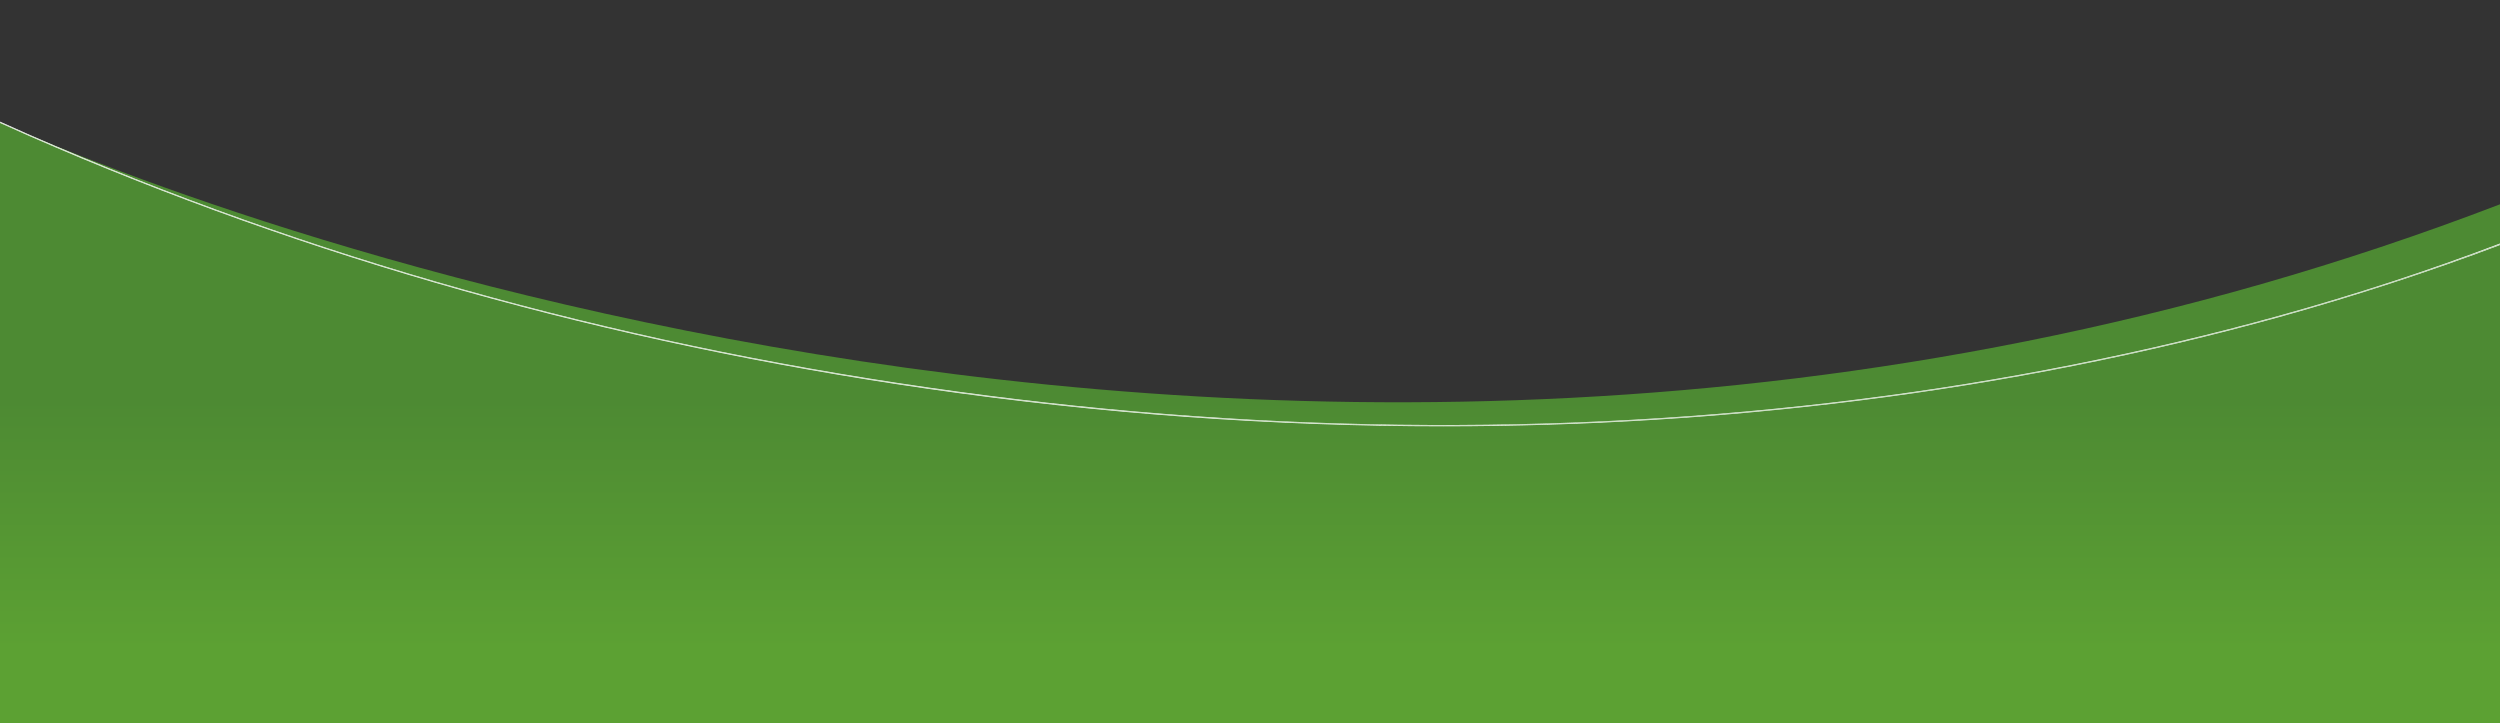 <?xml version="1.0" encoding="utf-8"?>
<!-- Generator: Adobe Illustrator 21.0.0, SVG Export Plug-In . SVG Version: 6.00 Build 0)  -->
<svg version="1.1" id="banner-bottom-patch" xmlns="http://www.w3.org/2000/svg" xmlns:xlink="http://www.w3.org/1999/xlink"
	 x="0px" y="0px" viewBox="0 0 1920 555.6" style="enable-background:new 0 0 1920 555.6;" xml:space="preserve">
<rect x="0" y="0" width="1920" height="555.6" fill="#333333" stroke="none"/>
<style type="text/css">
	.st0{fill:url(#SVGID_1_);}
	.st1{fill:#FFFFFF;}
</style>
<linearGradient id="SVGID_1_" gradientUnits="userSpaceOnUse" x1="960" y1="-3.347" x2="960" y2="250.003" gradientTransform="matrix(1 0 0 -1 0 558)">
	<stop  offset="0.249" style="stop-color:#5CA133"/>
	<stop  offset="1" style="stop-color:#4D8A33"/>
</linearGradient>
<path class="st0" d="M0,93.8c0,0,940.4,438.8,1920,63.1v398.7H0V93.8z"/>
<path class="st1" d="M712.2,298C453.6,260.7,212.9,189.8-0.3,93.8v0.5c7.6,3.4,15.3,6.8,22.9,10.2C236.3,198,468.3,263.3,712,298.5
	c133.4,19.3,265.9,28.9,396.5,28.9c108.1,0,214.8-6.6,319.6-19.8c111.2-14,219.7-35.6,322.4-64.1c58.2-16.2,114.9-34.7,169.5-55.3
	v-0.5C1580.1,316.2,1157.4,362.4,712.2,298z"/>
<path class="st1" d="M1750.3,242.5c-102.6,28.5-211,50.1-322.2,64.1c-231.4,29.2-472.2,26.1-715.8-9.1
	C468.6,262.4,236.7,197.1,23.1,103.7c-7.8-3.4-15.6-6.9-23.3-10.4v0.6C212.9,189.8,453.6,260.7,712.2,298
	c445.2,64.3,867.9,18.2,1207.8-110.4V187C1865.3,207.8,1808.6,226.3,1750.3,242.5z"/>
</svg>
